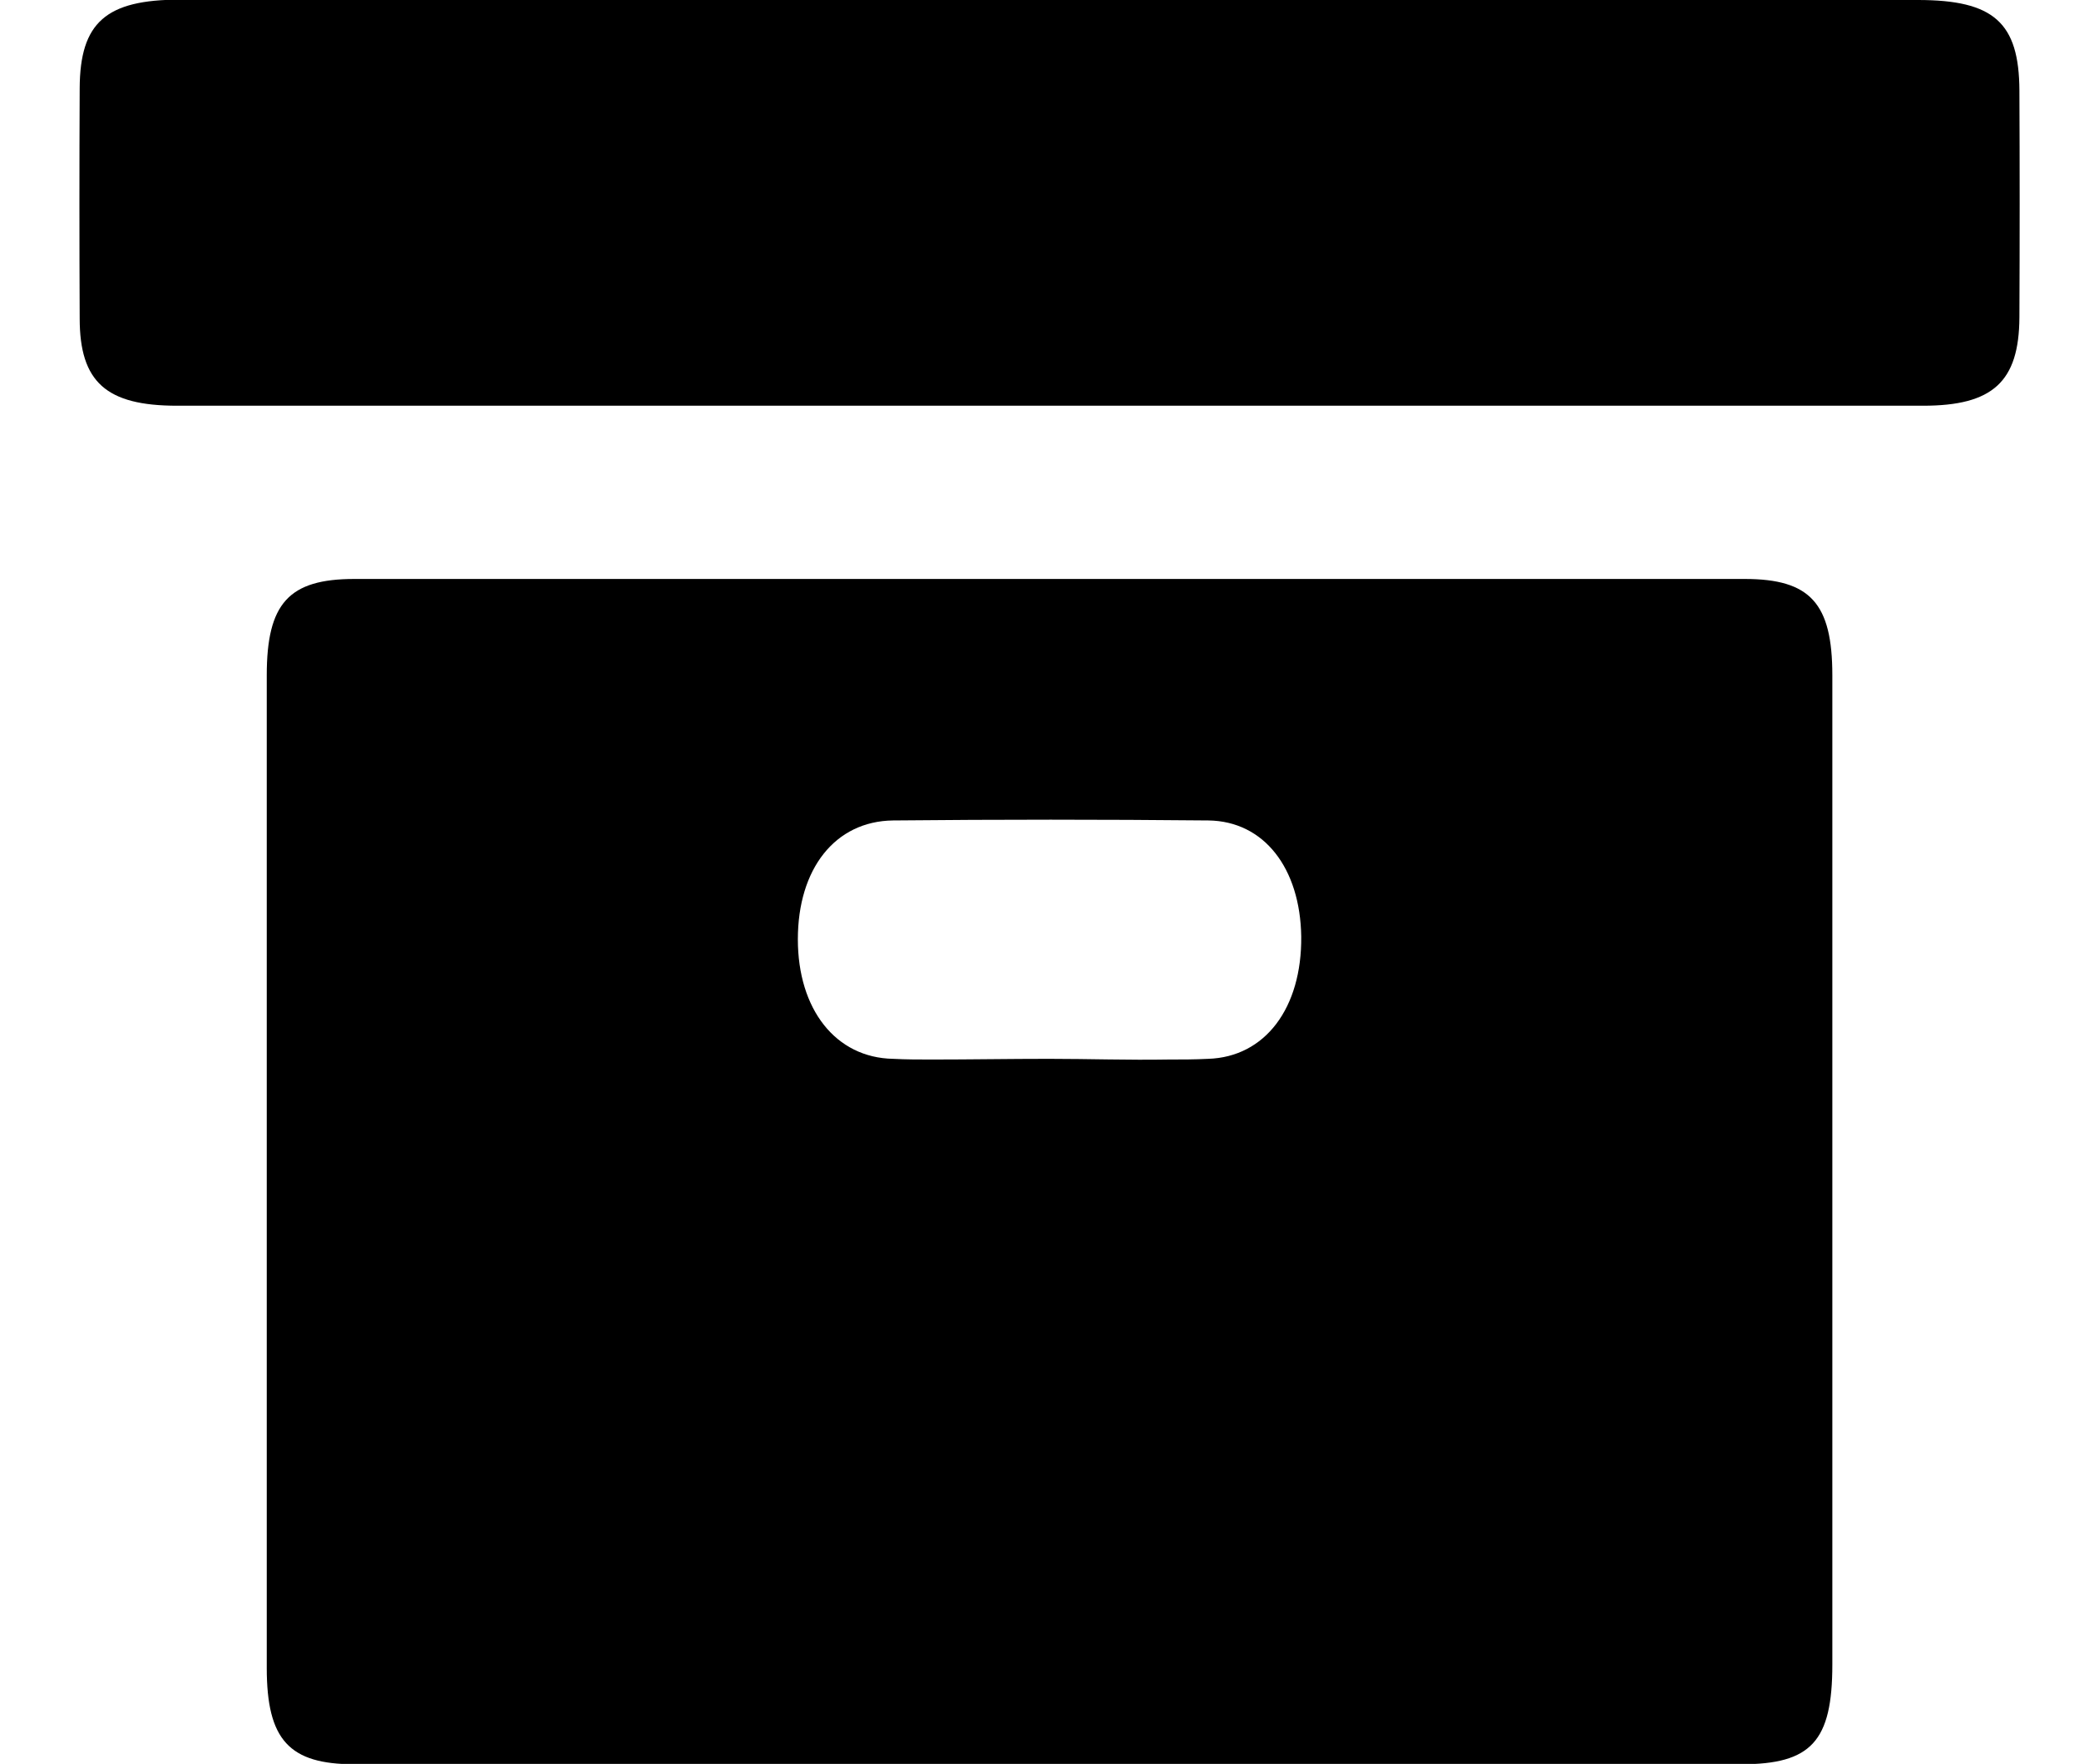 <?xml version="1.0" encoding="utf-8"?>
<!-- Generator: Adobe Illustrator 19.1.0, SVG Export Plug-In . SVG Version: 6.00 Build 0)  -->
<svg version="1.1" id="archive" xmlns="http://www.w3.org/2000/svg" xmlns:xlink="http://www.w3.org/1999/xlink" x="0px" y="0px"
	 width="600.1px" height="509.1px" viewBox="-311 142.9 600.1 509.1" style="enable-background:new -311 142.9 600.1 509.1;"
	 xml:space="preserve">
<g>
	<path d="M-7.2,142.9c83.3,0,166.6,0,249.8,0c21.9,0,29.2,6.5,29.3,26.1c0.1,21.8,0.1,43.7,0,65.5c-0.1,18.6-7.7,25.5-27.8,25.5
		c-168,0-336,0-504,0c-20.4,0-28.1-6.8-28.1-25.2c-0.1-22.1-0.1-44.4,0-66.5c0.1-18.9,7.6-25.5,28.9-25.5
		C-175.2,142.9-91.3,142.9-7.2,142.9z"/>
	<path d="M192.6,310c-133.8,0-267.5,0-401.3,0c-18.9,0-25.3,7-25.3,27.8c0,98.1,0,188.4,0,286.5c0,20.8,6.5,27.8,25.3,27.8
		c66.5,0,133.1,0,199.7,0c66.9,0,133.8,0,200.6,0c20.2,0,26.3-6.6,26.3-28.8c0-97.8,0-187.7,0-285.5C217.9,317,211.5,310,192.6,310z
		 M37.7,448.5c-3.9,0.2-7.6,0.2-11.5,0.2c-11.5,0.2-23-0.2-34.5-0.2c-11.2,0-22.5,0.2-33.7,0.2c-3.7,0-7.5,0-11.2-0.2
		c-16.6-0.3-27.5-14.3-27.5-34.5c0-20.3,10.7-34.1,27.5-34.3c30.3-0.3,60.7-0.3,91,0c16.1,0.2,26.5,13.8,26.8,33.5
		C64.8,433.8,54.2,448,37.7,448.5z"/>
</g>
</svg>
